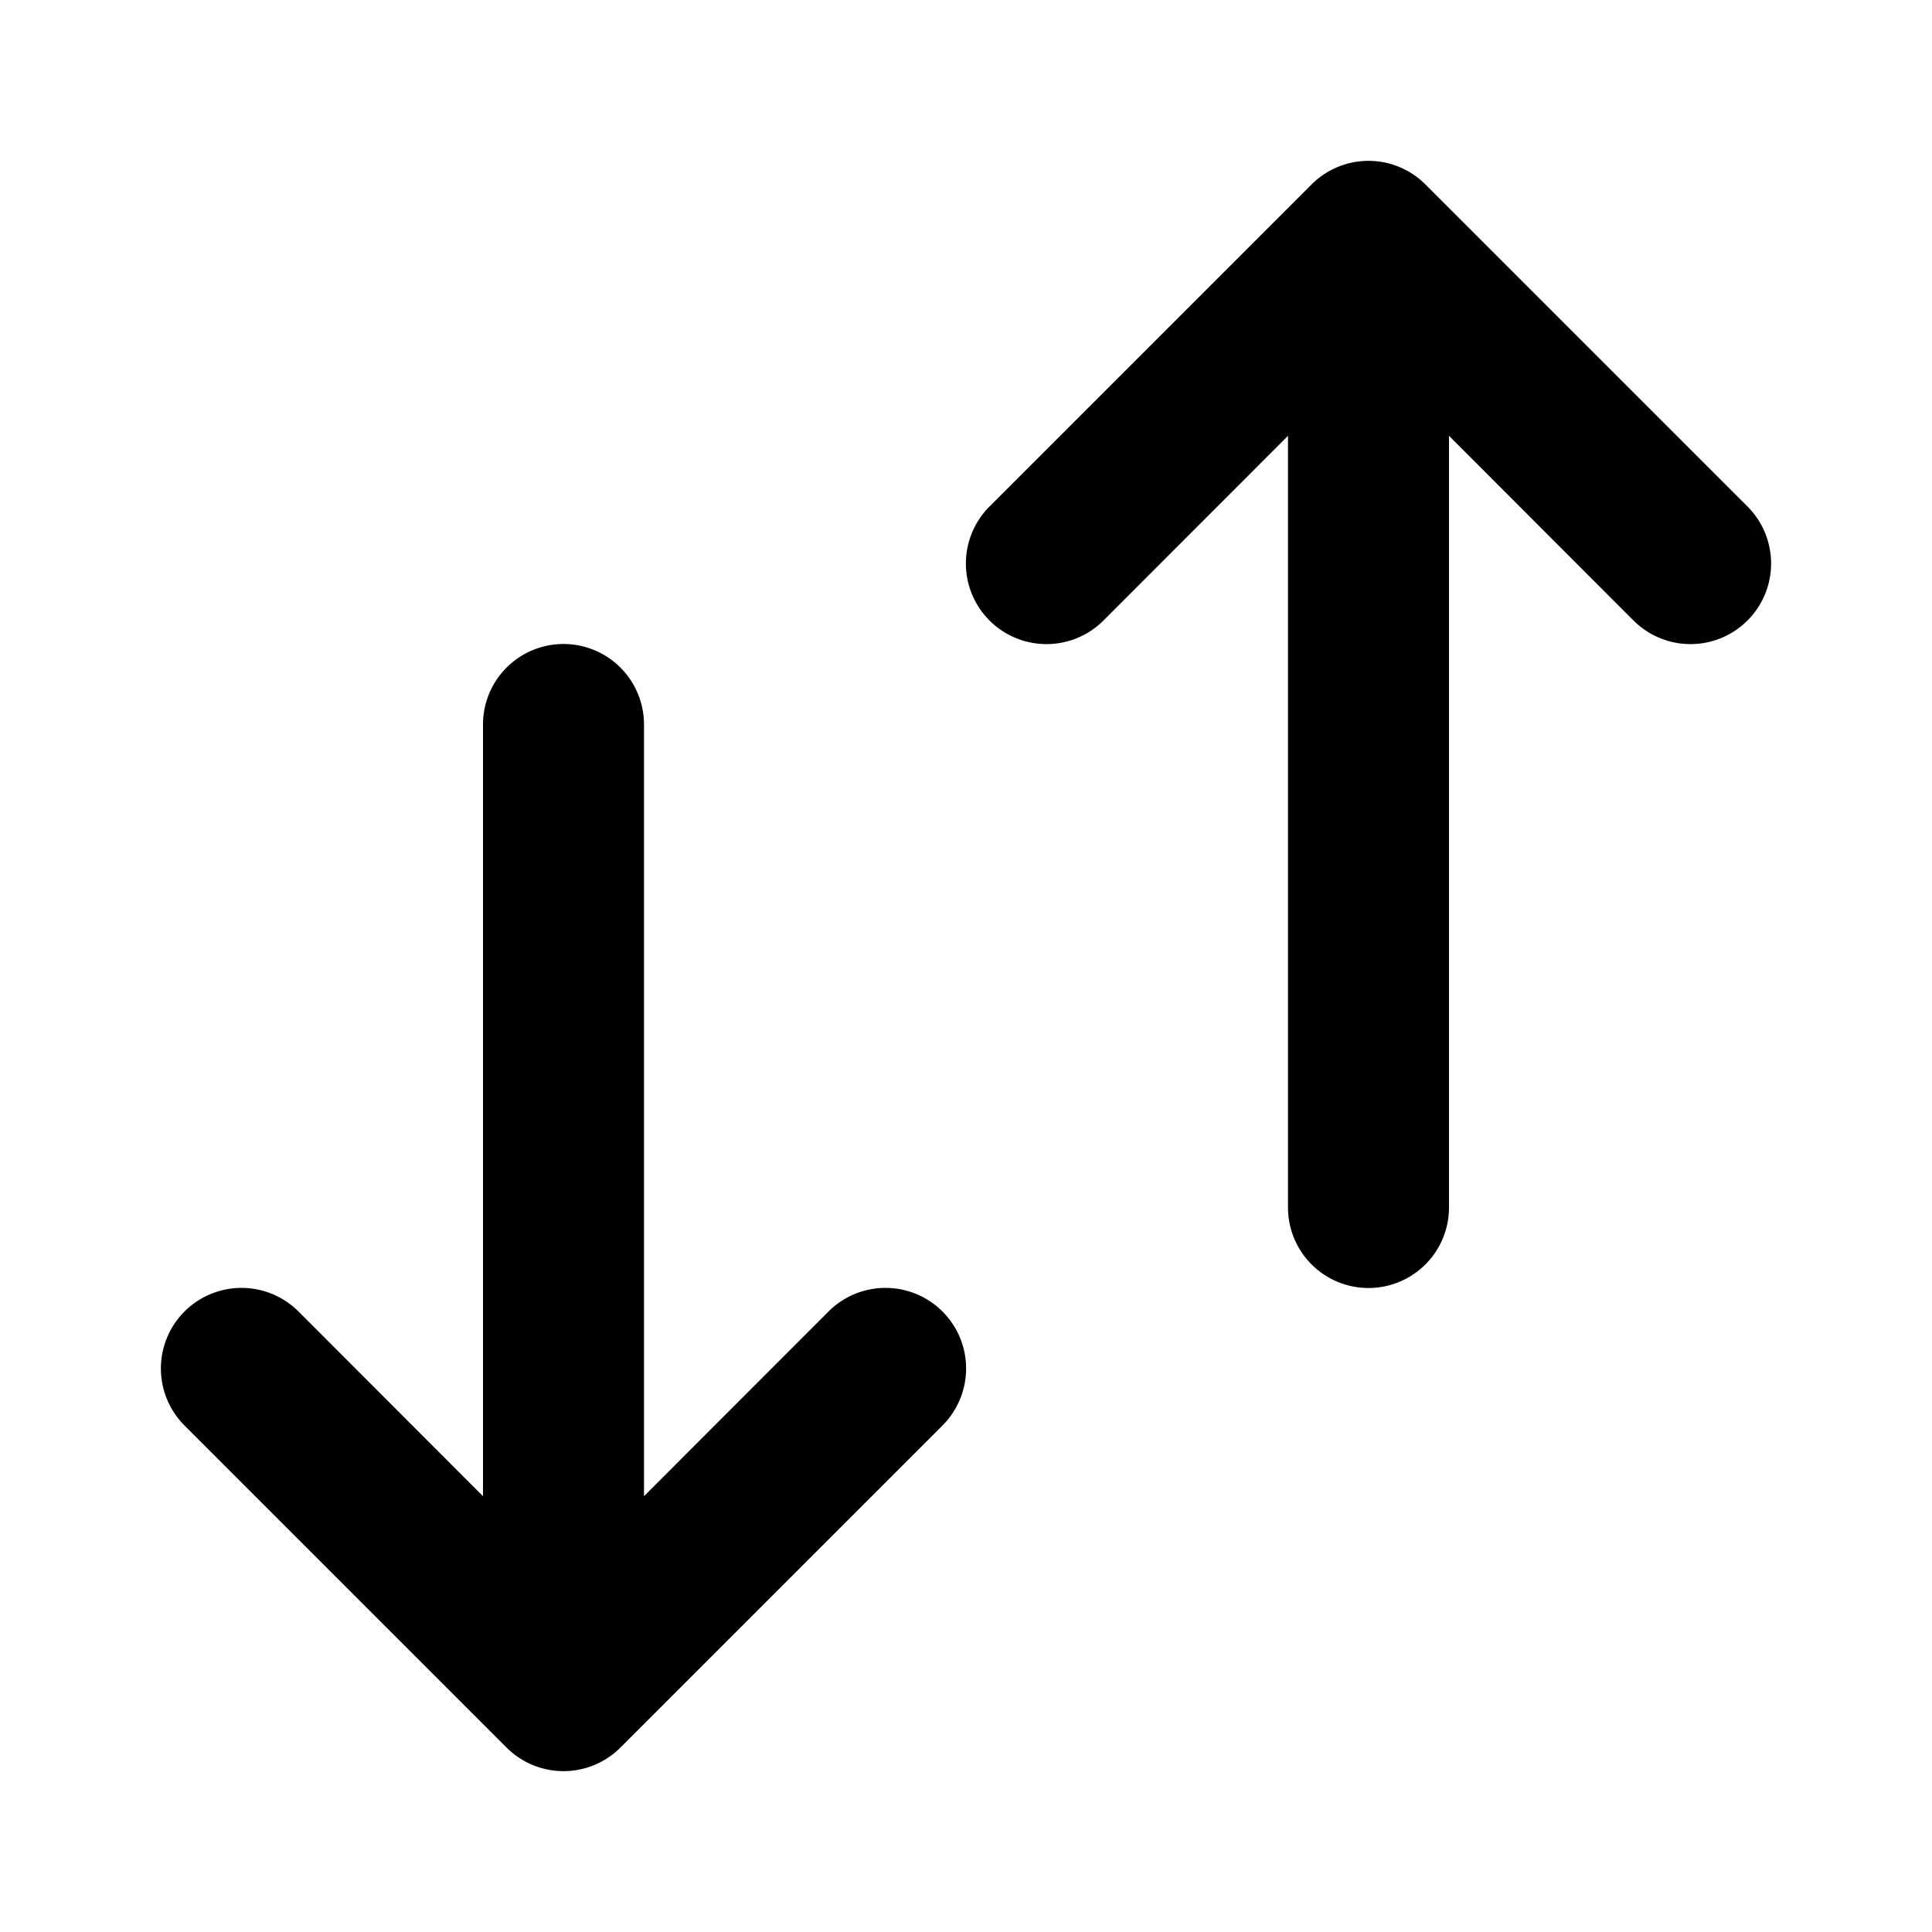 <svg xmlns="http://www.w3.org/2000/svg" width="12" height="12" fill="none" viewBox="0 0 12 12">
  <path fill="#000" fill-rule="evenodd" d="M8.146 1.146a.5.5 0 0 1 .708 0l2 2a.5.5 0 0 1-.708.708L9 2.707V7.5a.5.5 0 0 1-1 0V2.707L6.854 3.854a.5.5 0 1 1-.708-.708l2-2ZM3.5 4a.5.5 0 0 1 .5.5v4.793l1.146-1.147a.5.5 0 1 1 .708.708l-2 2a.5.5 0 0 1-.708 0l-2-2a.5.5 0 1 1 .708-.708L3 9.293V4.5a.5.5 0 0 1 .5-.5Z" clip-rule="evenodd"/>
</svg>
